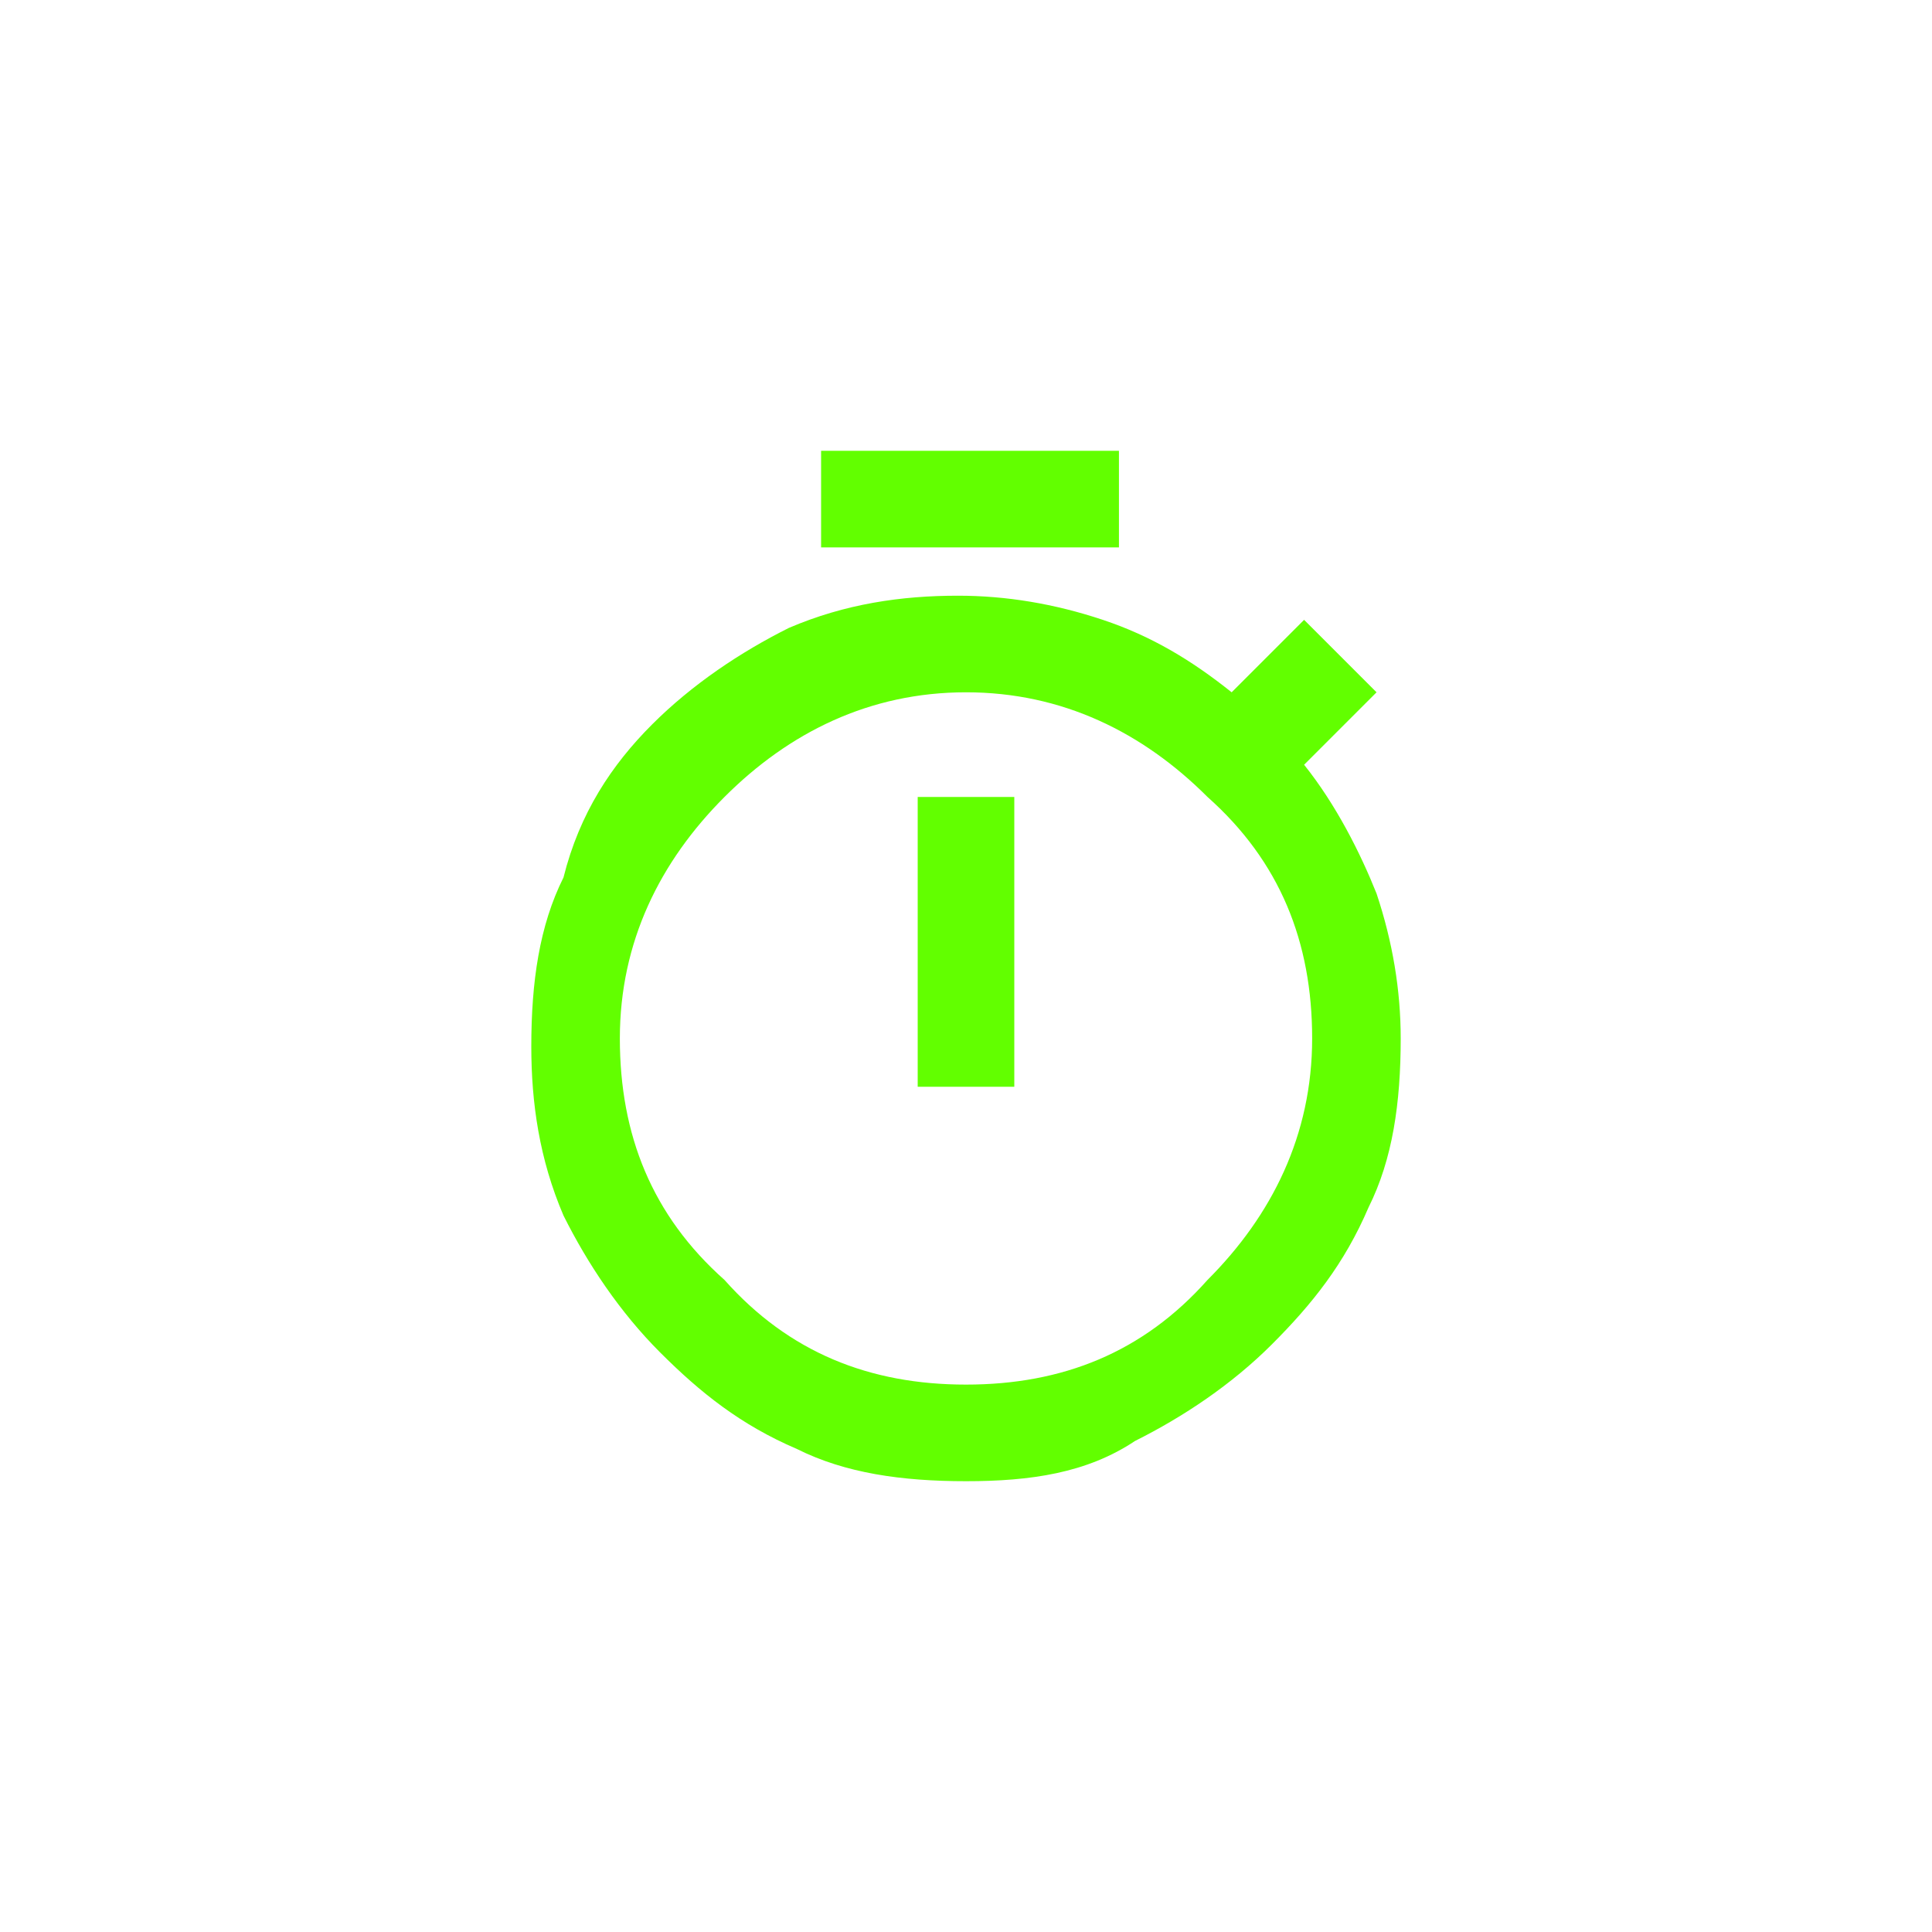 <?xml version="1.0" encoding="utf-8"?>
<!-- Generator: Adobe Illustrator 26.0.0, SVG Export Plug-In . SVG Version: 6.00 Build 0)  -->
<svg version="1.1" id="圖層_1" xmlns="http://www.w3.org/2000/svg" xmlns:xlink="http://www.w3.org/1999/xlink" x="0px" y="0px"
	 viewBox="0 0 24 24" style="enable-background:new 0 0 24 24;" xml:space="preserve">
<style type="text/css">
	.st0{fill:#62FF00;}
</style>
<path class="st0" d="M10.2,6.8V5.6h3.7v1.2H10.2z M11.4,13.5h1.2V9.9h-1.2V13.5z M12,18.4c-0.8,0-1.5-0.1-2.1-0.4
	c-0.7-0.3-1.2-0.7-1.7-1.2c-0.5-0.5-0.9-1.1-1.2-1.7c-0.3-0.7-0.4-1.4-0.4-2.1c0-0.8,0.1-1.5,0.4-2.1C7.2,10.1,7.6,9.5,8.1,9
	s1.1-0.9,1.7-1.2c0.7-0.3,1.4-0.4,2.1-0.4c0.6,0,1.2,0.1,1.8,0.3c0.6,0.2,1.1,0.5,1.6,0.9l0.9-0.9l0.9,0.9l-0.9,0.9
	c0.4,0.5,0.7,1.1,0.9,1.6c0.2,0.6,0.3,1.2,0.3,1.8c0,0.8-0.1,1.5-0.4,2.1c-0.3,0.7-0.7,1.2-1.2,1.7c-0.5,0.5-1.1,0.9-1.7,1.2
	C13.5,18.3,12.8,18.4,12,18.4z M12,17.2c1.2,0,2.2-0.4,3-1.3c0.8-0.8,1.3-1.8,1.3-3s-0.4-2.2-1.3-3c-0.8-0.8-1.8-1.3-3-1.3
	S9.8,9.1,9,9.9c-0.8,0.8-1.3,1.8-1.3,3s0.4,2.2,1.3,3C9.8,16.8,10.8,17.2,12,17.2z"/>
</svg>
